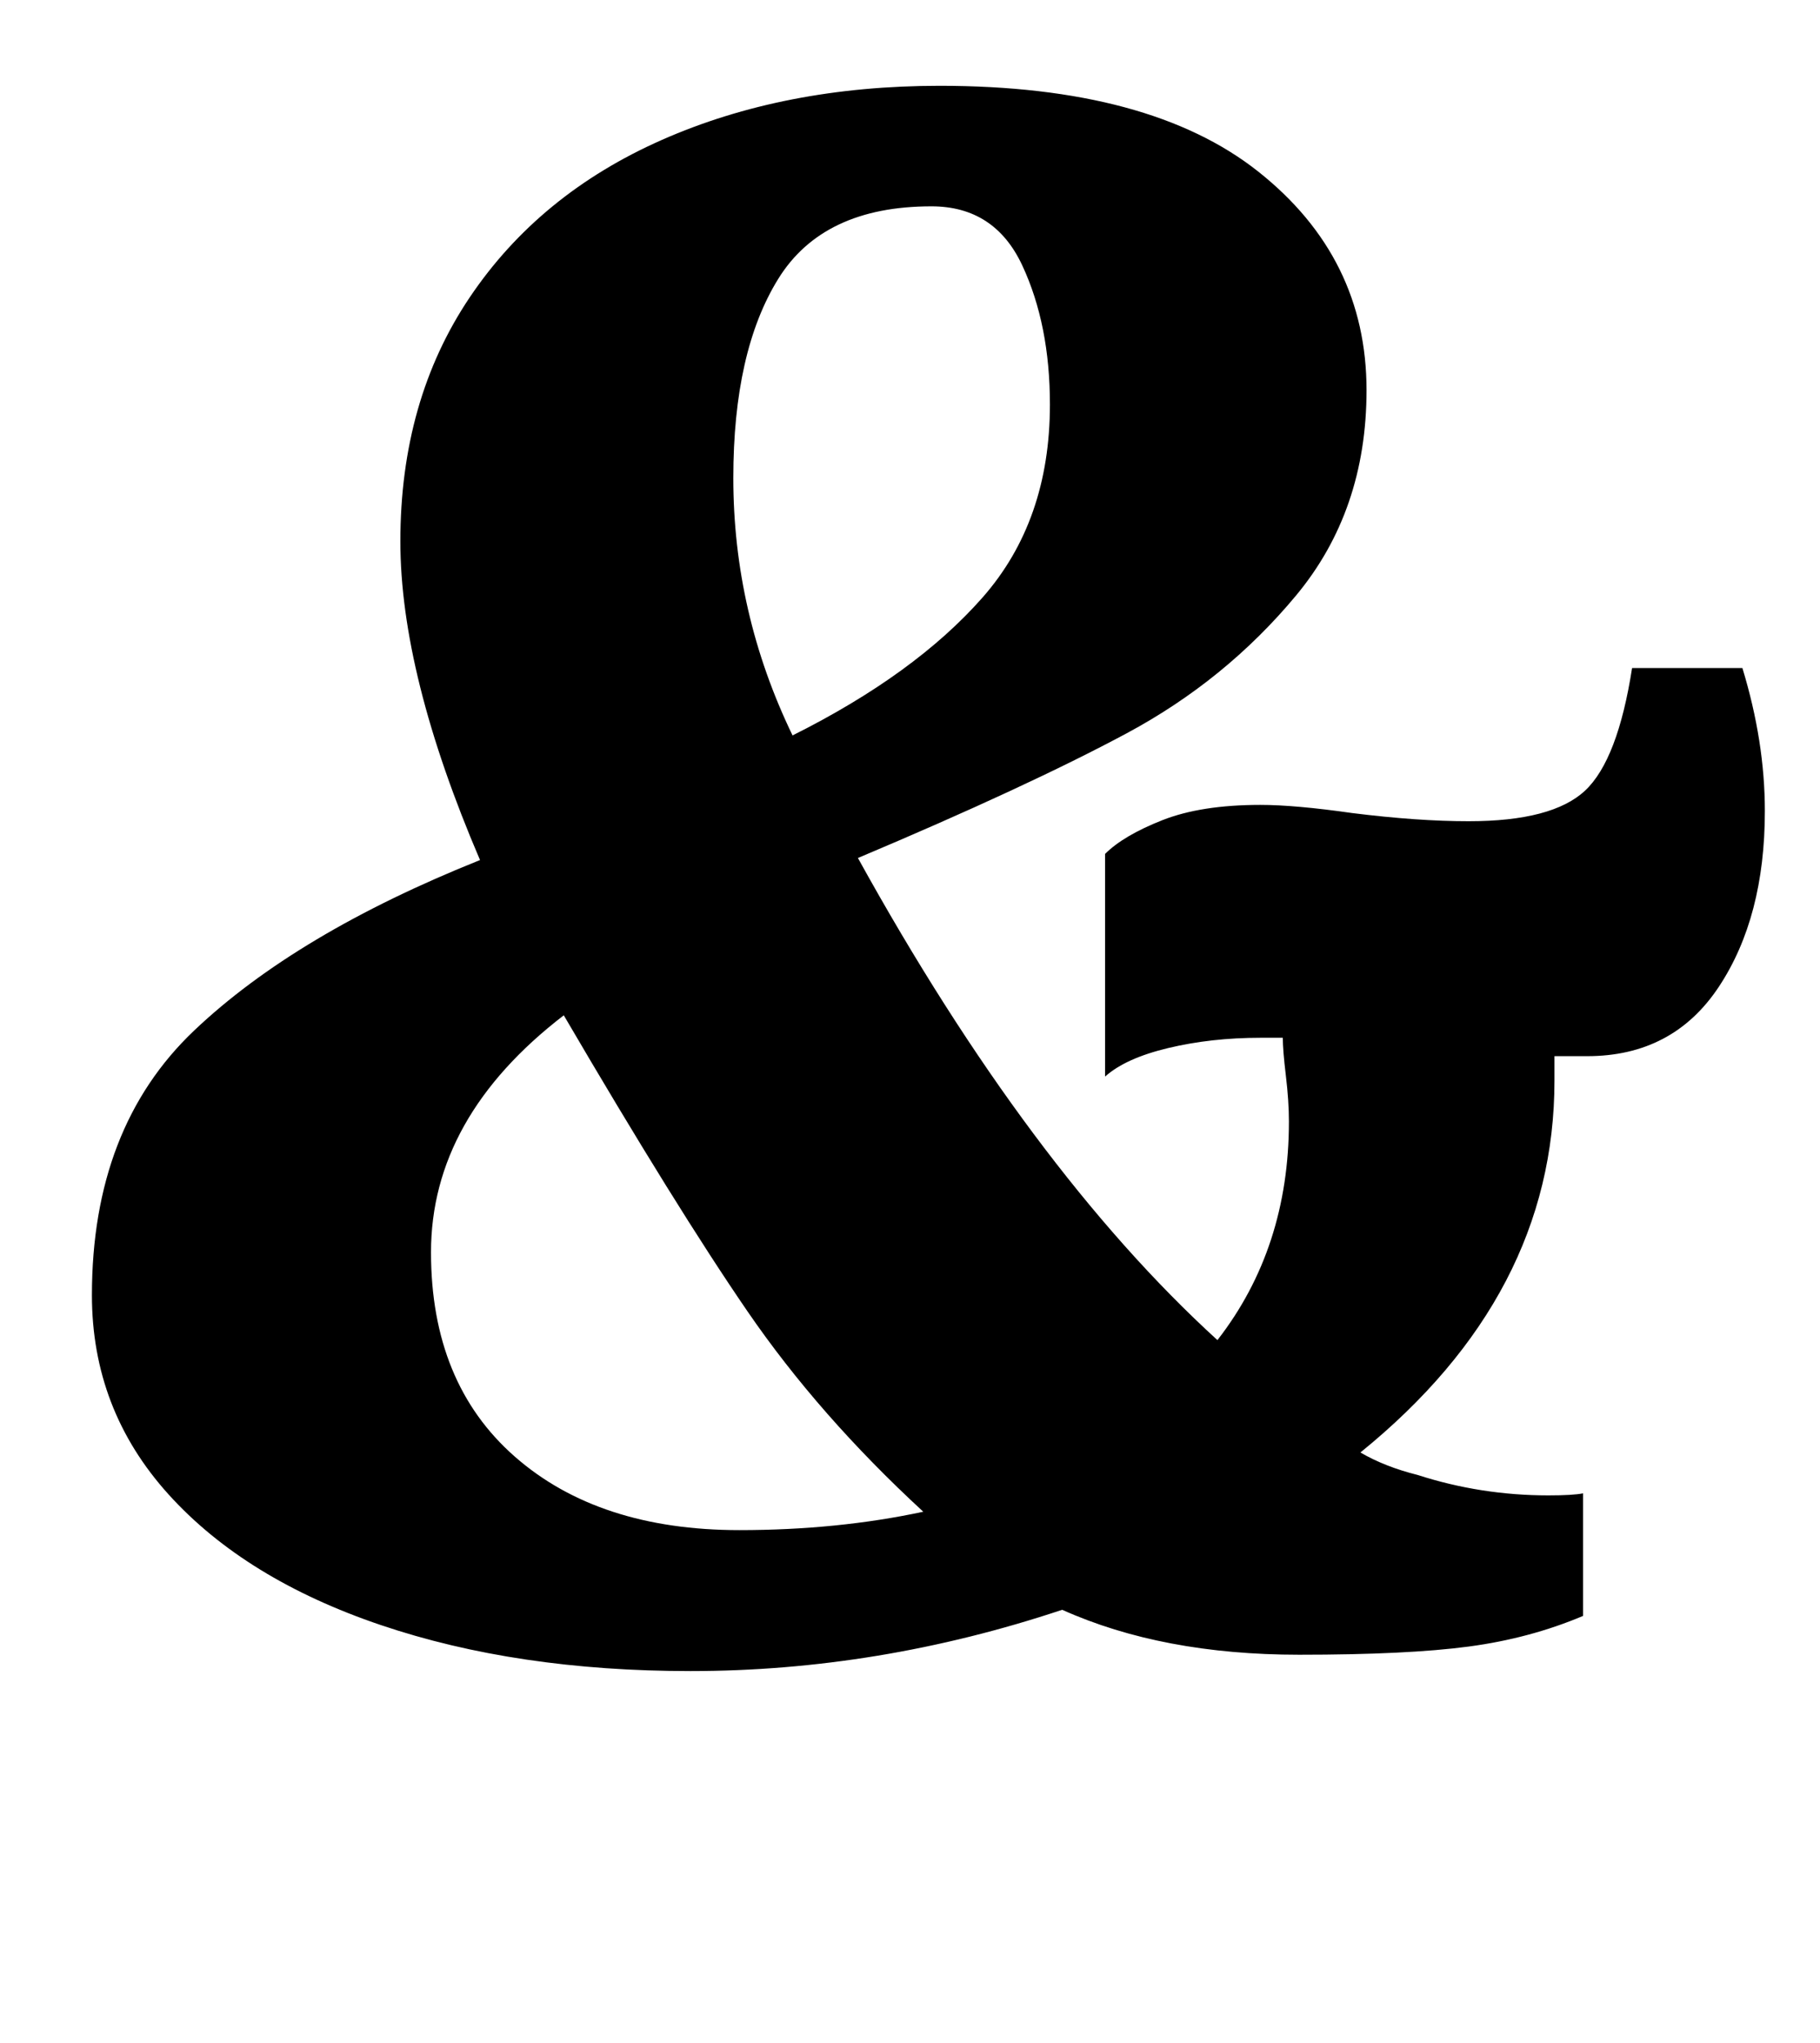 <?xml version="1.0" standalone="no"?>
<!DOCTYPE svg PUBLIC "-//W3C//DTD SVG 1.1//EN" "http://www.w3.org/Graphics/SVG/1.1/DTD/svg11.dtd" >
<svg xmlns="http://www.w3.org/2000/svg" xmlns:xlink="http://www.w3.org/1999/xlink" version="1.1" viewBox="-10 0 891 1000">
  <g transform="matrix(1 0 0 -1 0 800)">
   <path fill="currentColor"
d="M176.5 4.5q-66.5 22.5 -104 64t-37.5 97.5q0 82 50 129.5t140 83.5q-39 91 -39 156q0 69 34 119.5t94 77t136 26.5q103 0 156 -42t53 -107q0 -59 -34.5 -100.5t-83 -67.5t-131.5 -61q84 -152 176 -236q35 45 35 107q0 10 -1.5 22.5t-1.5 18.5h-11q-24 0 -45 -5t-31 -14
v109q9 9 28 16.5t48 7.5q17 0 45 -4q32 -4 57 -4q41 0 57 15t23 60h54q11 -36 11 -70q0 -52 -22.5 -86t-64.5 -34h-16v-12q0 -105 -95 -182q12 -7 28 -11q31 -10 64 -10q12 0 17 1v-60q-26 -11 -56 -15t-83 -4q-67 0 -116 22q-90 -30 -182 -30q-85 0 -151.5 22.5zM471 507.5
q33 37.5 33 94.5q0 39 -13.5 68t-44.5 29q-53 0 -75 -35.5t-22 -97.5q0 -66 29 -126q60 30 93 67.5zM442 60q-51 47 -86 98t-90 145q-65 -50 -65 -116q0 -64 41 -100t110 -36q48 0 90 9z" />
  </g>

</svg>

